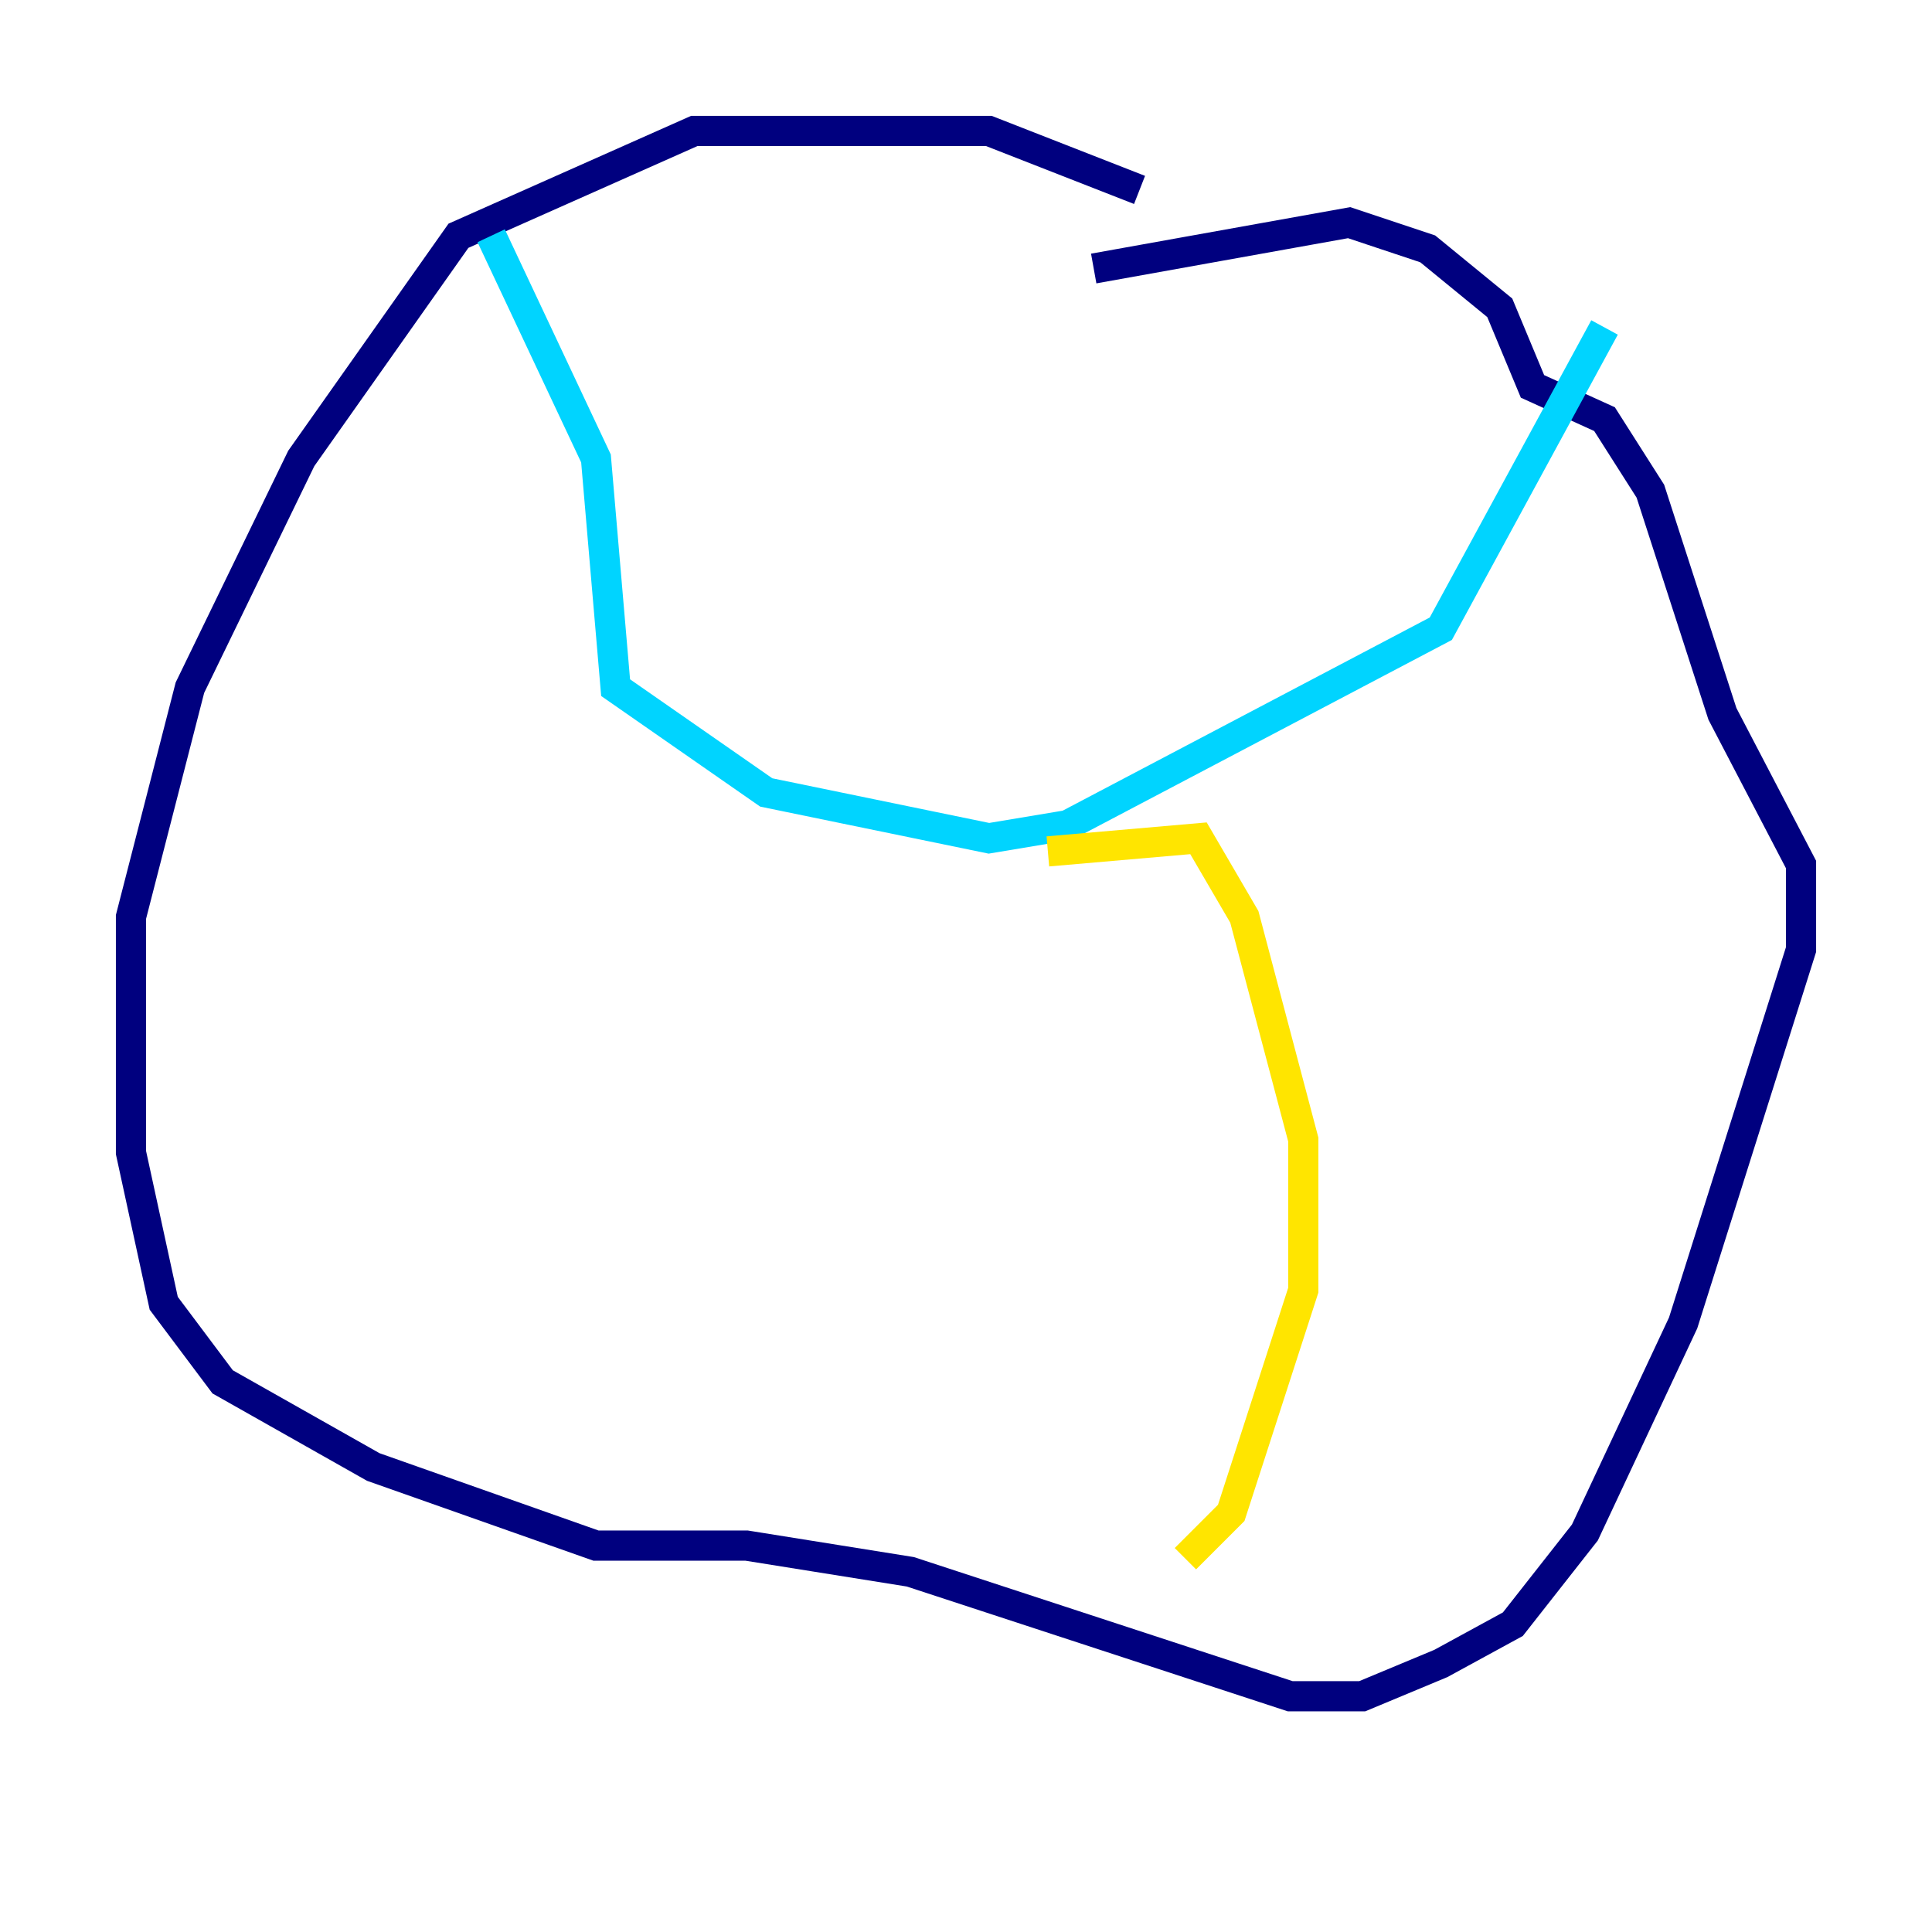 <?xml version="1.0" encoding="utf-8" ?>
<svg baseProfile="tiny" height="128" version="1.2" viewBox="0,0,128,128" width="128" xmlns="http://www.w3.org/2000/svg" xmlns:ev="http://www.w3.org/2001/xml-events" xmlns:xlink="http://www.w3.org/1999/xlink"><defs /><polyline fill="none" points="75.498,12.583 65.519,8.678 45.993,8.678 30.373,15.62 19.959,30.373 12.583,45.559 8.678,60.746 8.678,76.366 10.848,86.346 14.752,91.552 24.732,97.193 39.485,102.4 49.464,102.4 60.312,104.136 85.478,112.38 90.251,112.38 95.458,110.21 100.231,107.607 105.003,101.532 111.512,87.647 119.322,62.915 119.322,57.275 114.115,47.295 109.342,32.542 106.305,27.77 101.532,25.6 99.363,20.393 94.59,16.488 89.383,14.752 72.461,17.79" stroke="#00007f" stroke-width="2" /><polyline fill="none" points="32.542,15.62 39.485,30.373 40.786,45.559 50.766,52.502 65.519,55.539 70.725,54.671 95.458,41.654 106.305,21.695" stroke="#00d4ff" stroke-width="2" /><polyline fill="none" points="69.424,56.407 79.403,55.539 82.441,60.746 86.346,75.498 86.346,85.478 81.573,100.231 78.536,103.268" stroke="#ffe500" stroke-width="2" /><polyline fill="none" points="49.464,53.37 49.464,53.37" stroke="#7f0000" stroke-width="2" /></svg>